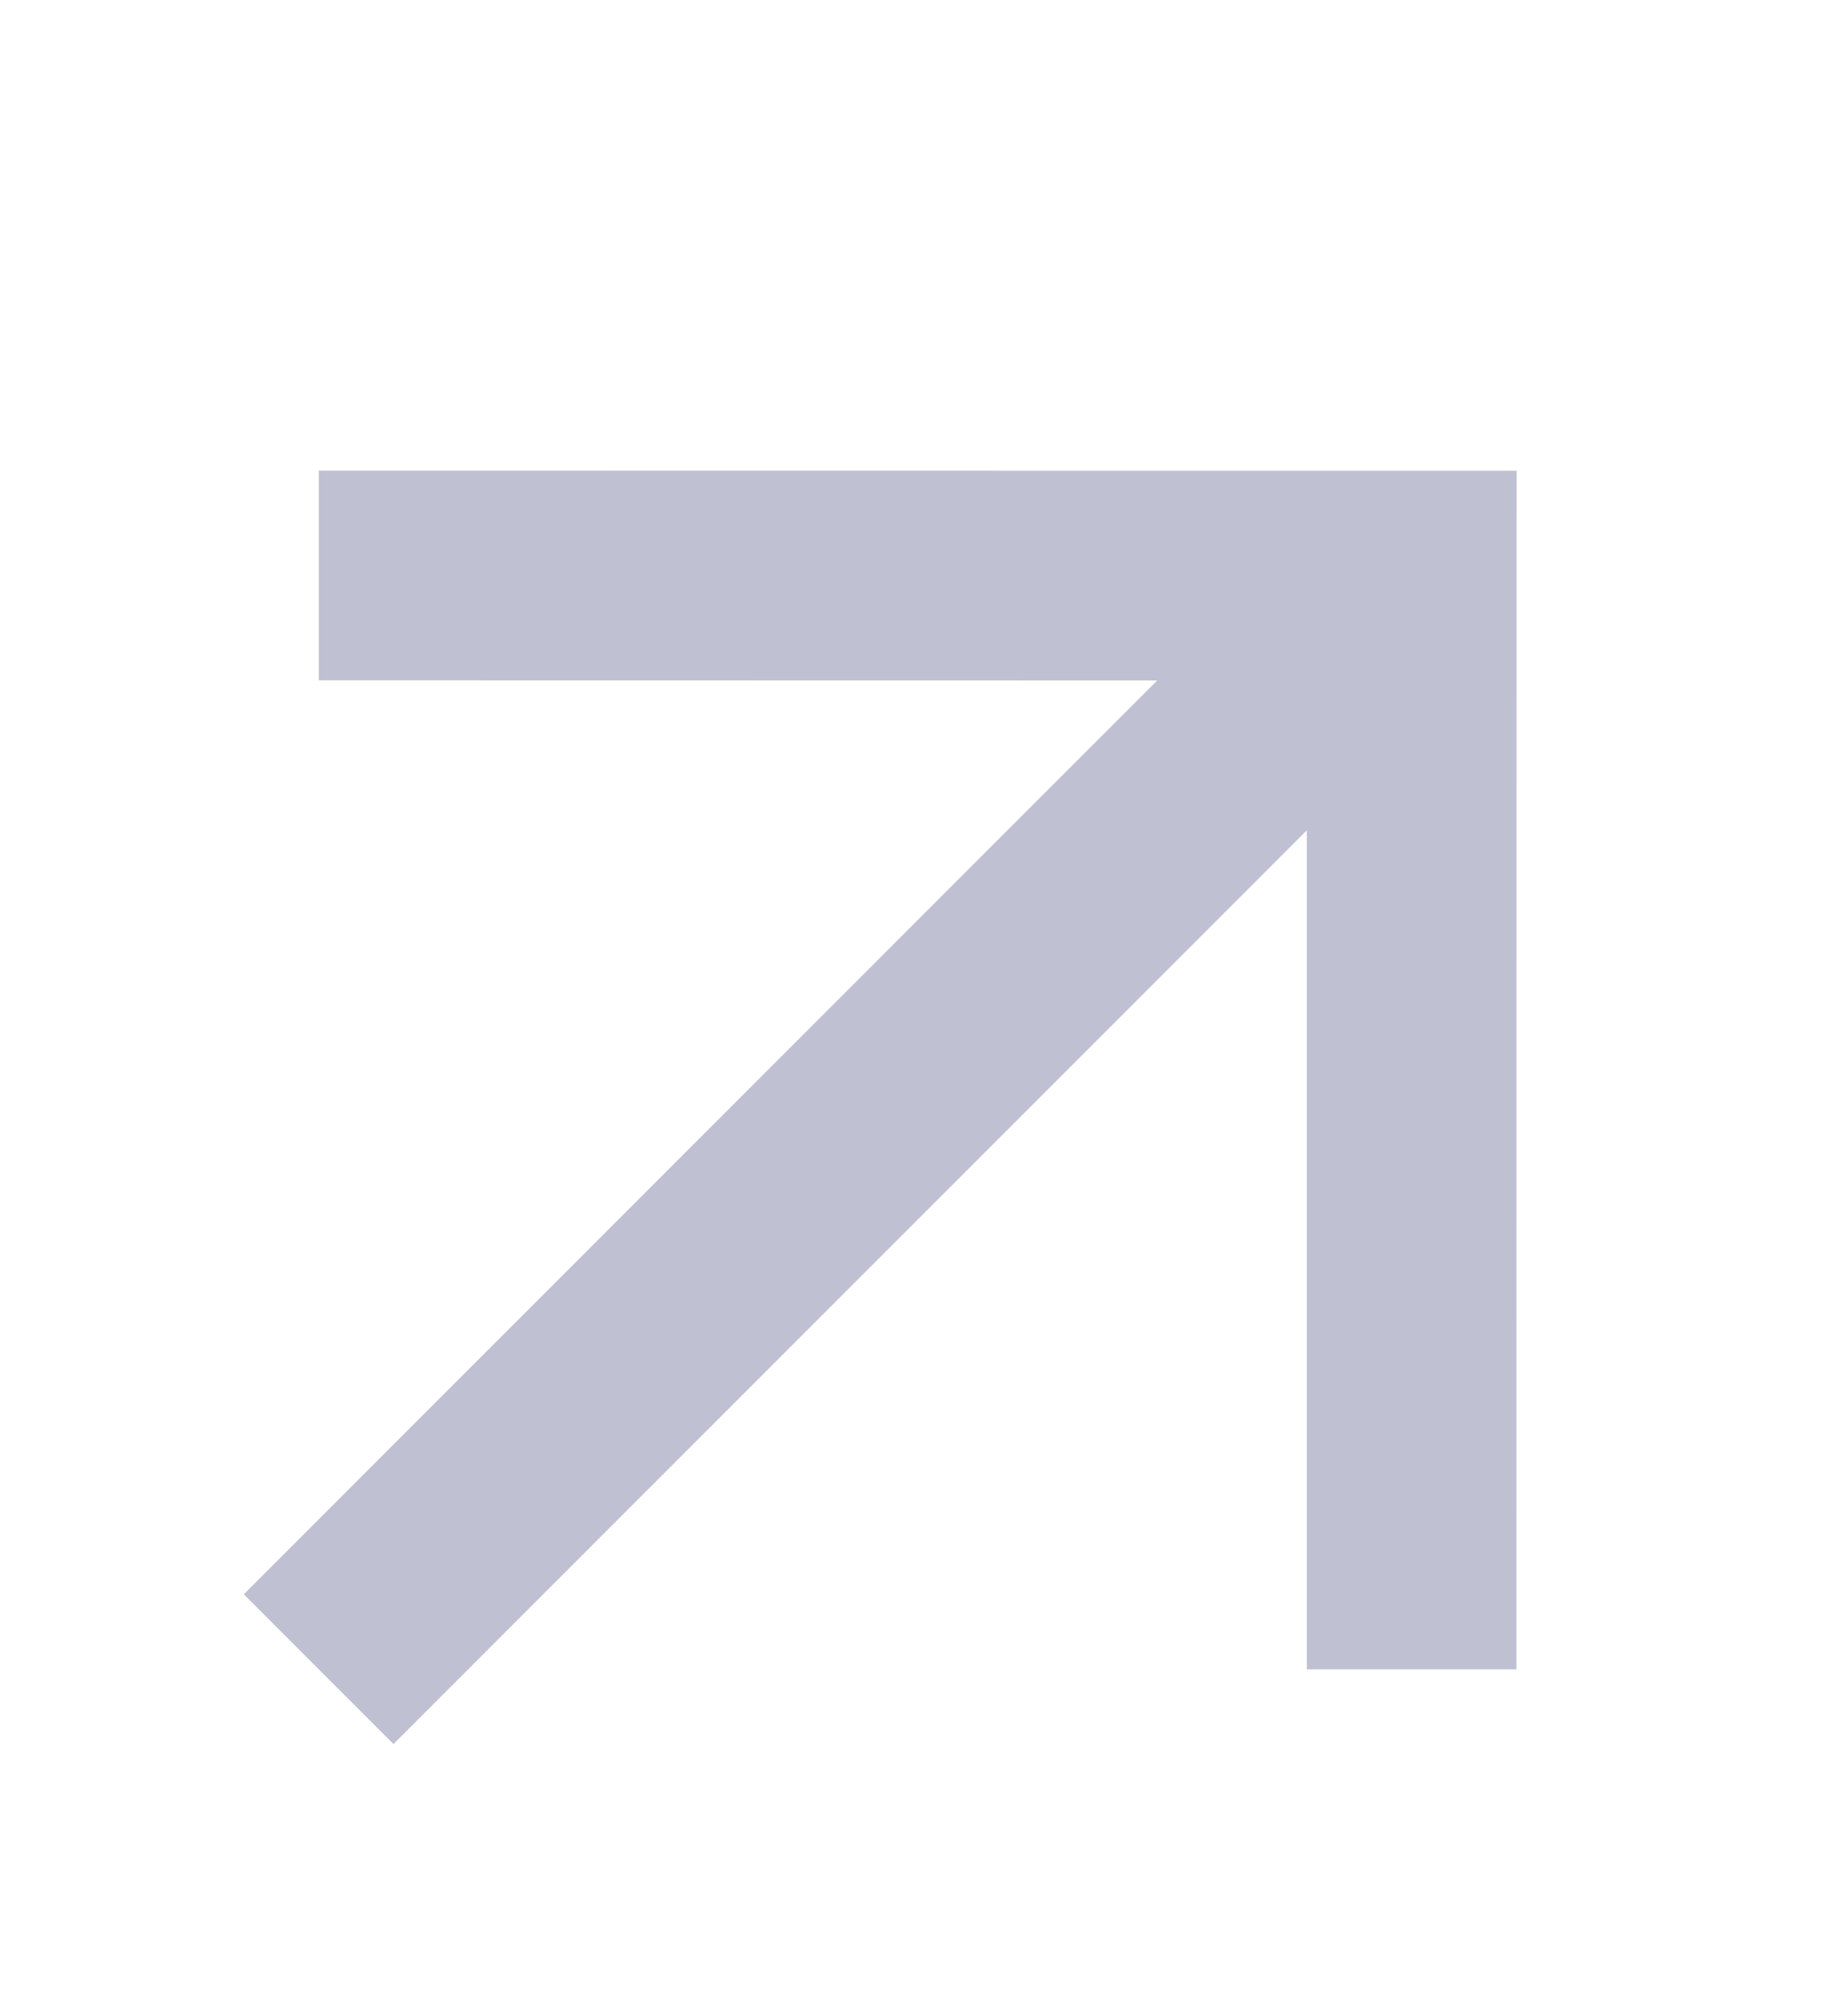 <svg width="12" height="13" viewBox="0 0 12 13" fill="none" xmlns="http://www.w3.org/2000/svg">
<g clip-path="url(#clip0_1_31)">
<path d="M2.555 11.318L8.486 5.388L8.486 10.833L9.847 10.833L9.848 3.055L2.07 3.054L2.07 4.415L7.514 4.416L1.583 10.346L2.555 11.318Z" fill="#C0C0D3"/>
</g>
<defs>
<clipPath id="clip0_1_31">
<rect width="11" height="11" fill="white" transform="translate(0 11.943) rotate(-85)"/>
</clipPath>
</defs>
</svg>
